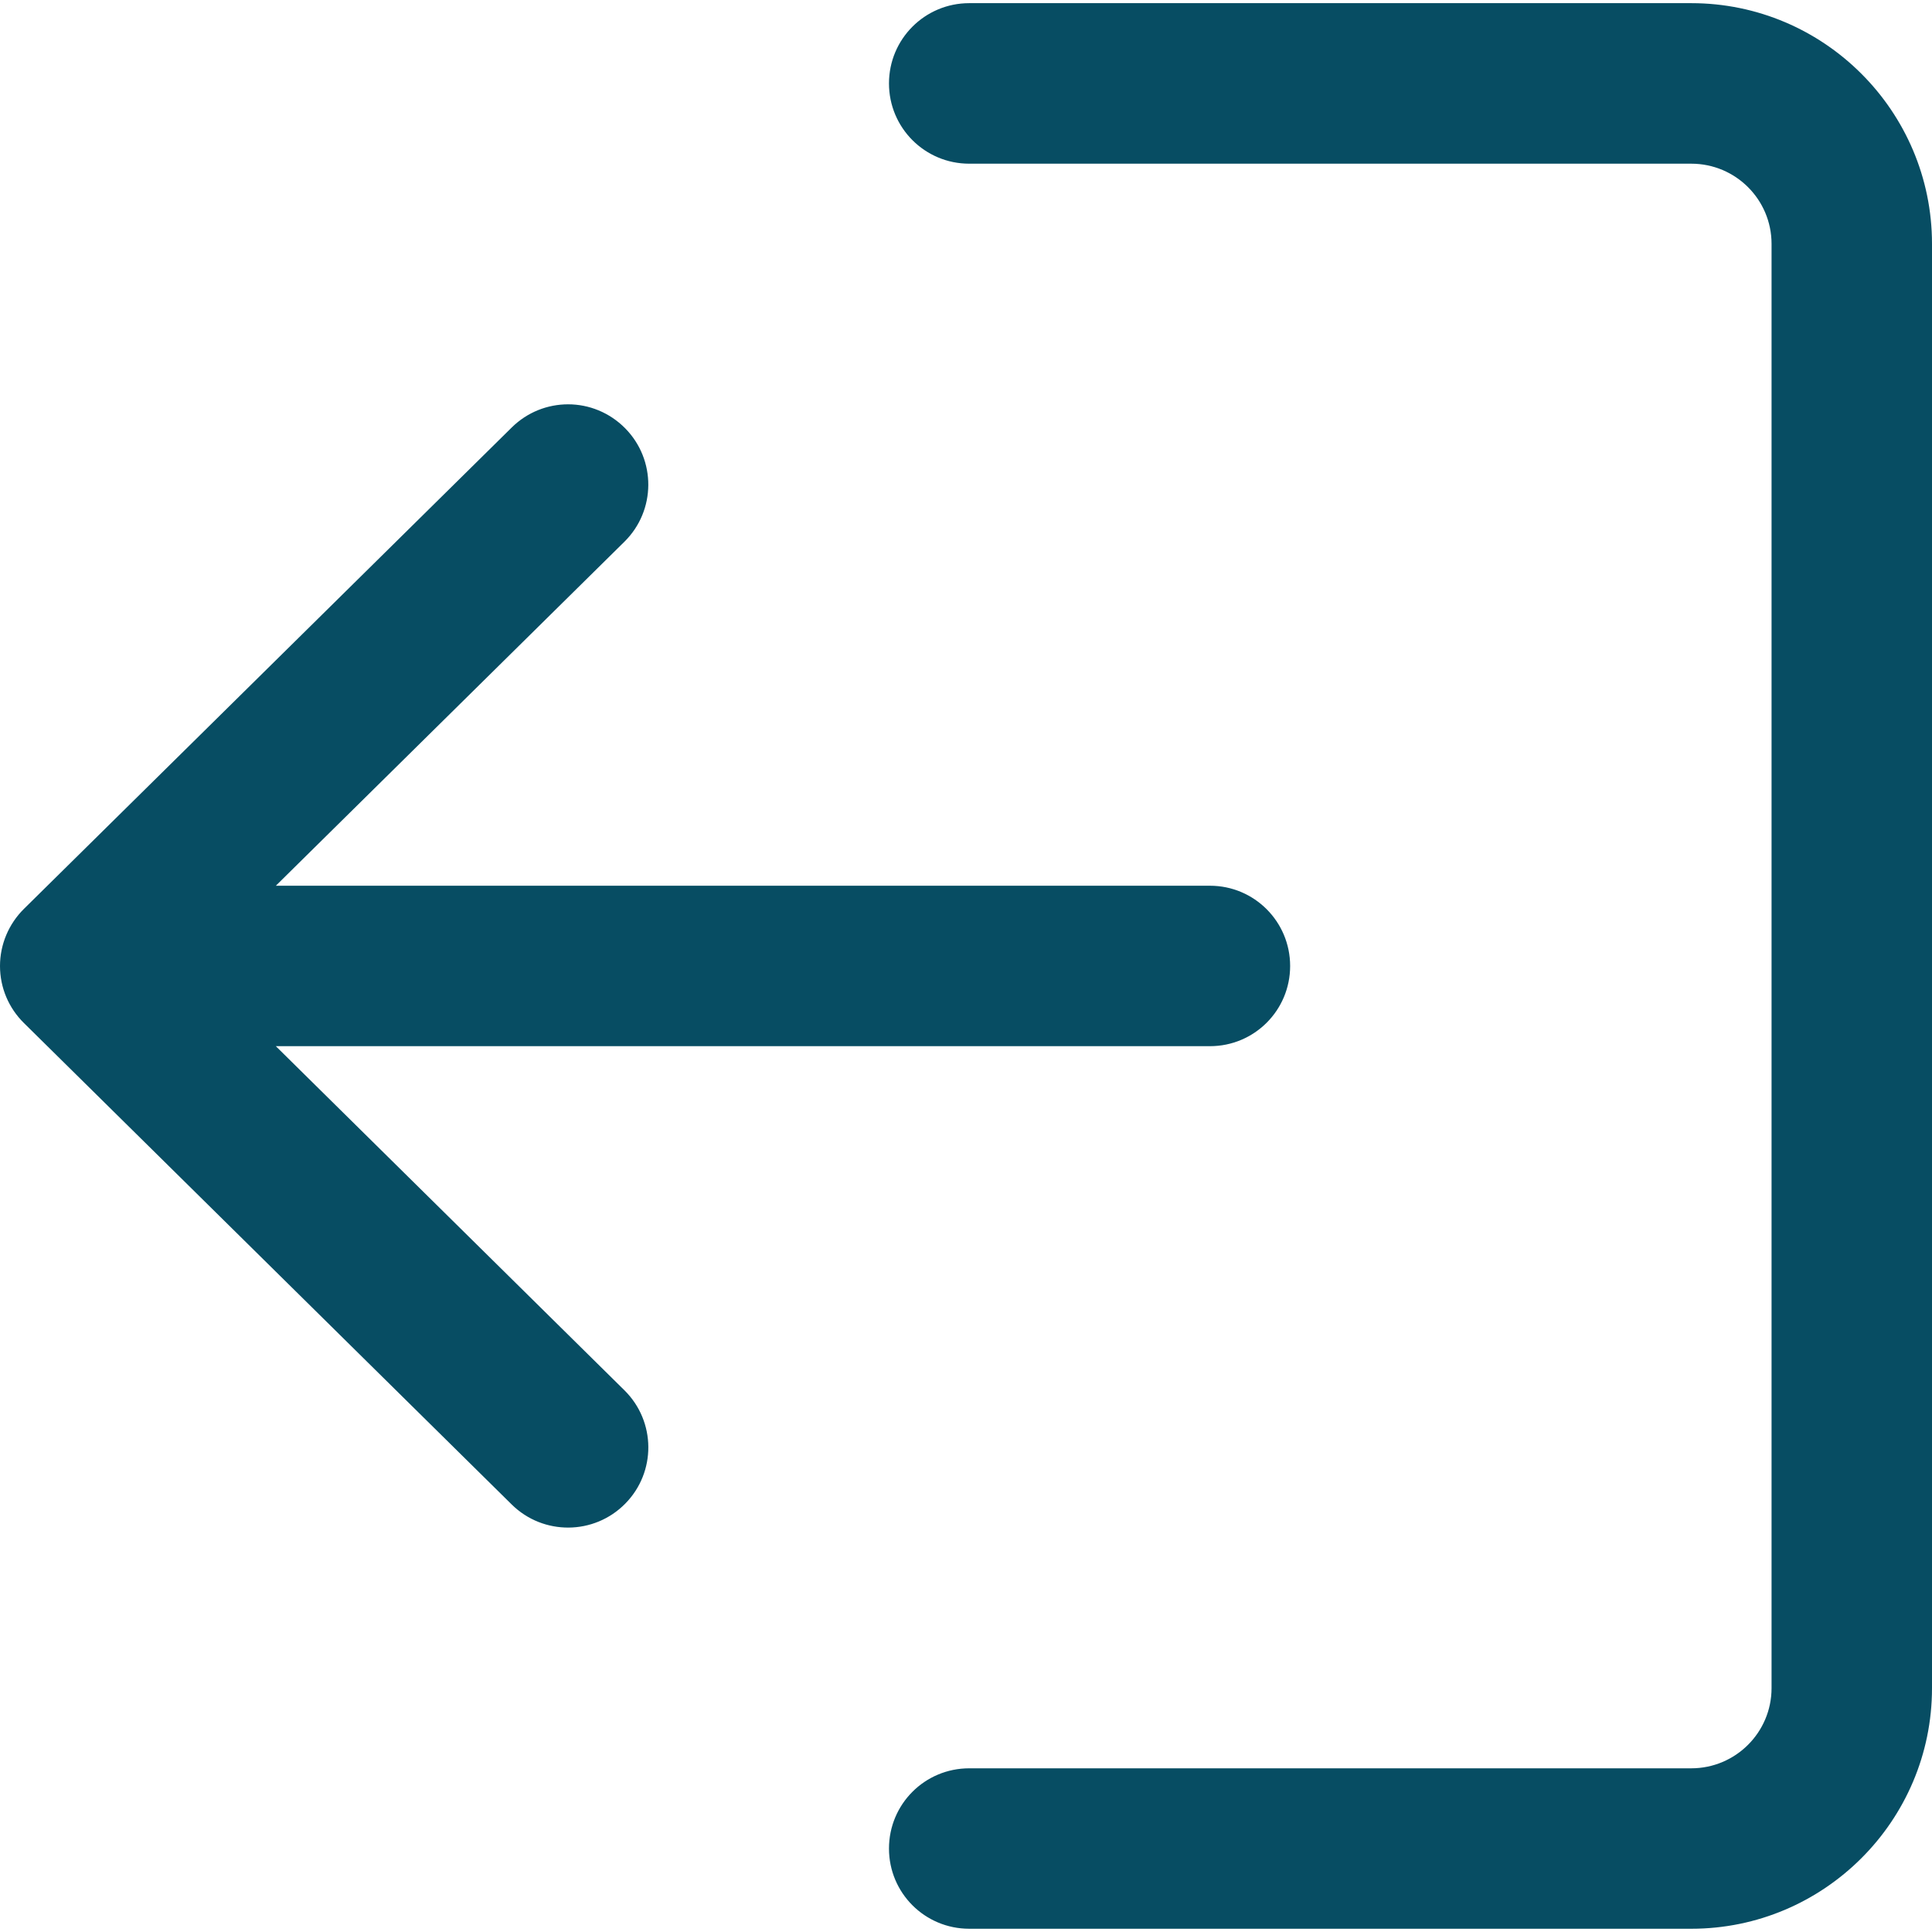 <svg width="22" height="22" viewBox="0 0 22 22" fill="none" xmlns="http://www.w3.org/2000/svg">
<g clip-path="url(#clip0)">
<path d="M11.037 1.864L19.259 1.864C19.764 1.864 20.173 2.273 20.173 2.777L20.173 19.223C20.173 19.727 19.763 20.136 19.259 20.136L11.037 20.136C10.531 20.136 10.123 20.544 10.123 21.05C10.123 21.555 10.531 21.963 11.037 21.963L19.259 21.963C20.77 21.963 22 20.734 22 19.223L22 2.777C22 1.266 20.77 0.036 19.259 0.036L11.037 0.036C10.531 0.036 10.123 0.445 10.123 0.95C10.123 1.455 10.531 1.864 11.037 1.864Z" fill="#074D63"/>
<path d="M0.273 11.65L5.827 17.132C6.186 17.486 6.765 17.482 7.119 17.123C7.474 16.764 7.47 16.186 7.11 15.831L3.141 11.913L13.778 11.913C14.283 11.913 14.691 11.505 14.691 11C14.691 10.495 14.283 10.086 13.778 10.086L3.141 10.086L7.11 6.169C7.47 5.814 7.473 5.236 7.119 4.877C6.94 4.696 6.705 4.604 6.469 4.604C6.237 4.604 6.005 4.692 5.827 4.868L0.273 10.349C0.099 10.521 0 10.755 0 11C0 11.245 0.098 11.478 0.273 11.65Z" fill="#074D63"/>
</g>
<defs>
<clipPath id="clip0">
<rect width="22" height="22" fill="white" transform="translate(22 22) rotate(180)"/>
</clipPath>
</defs>
</svg>
